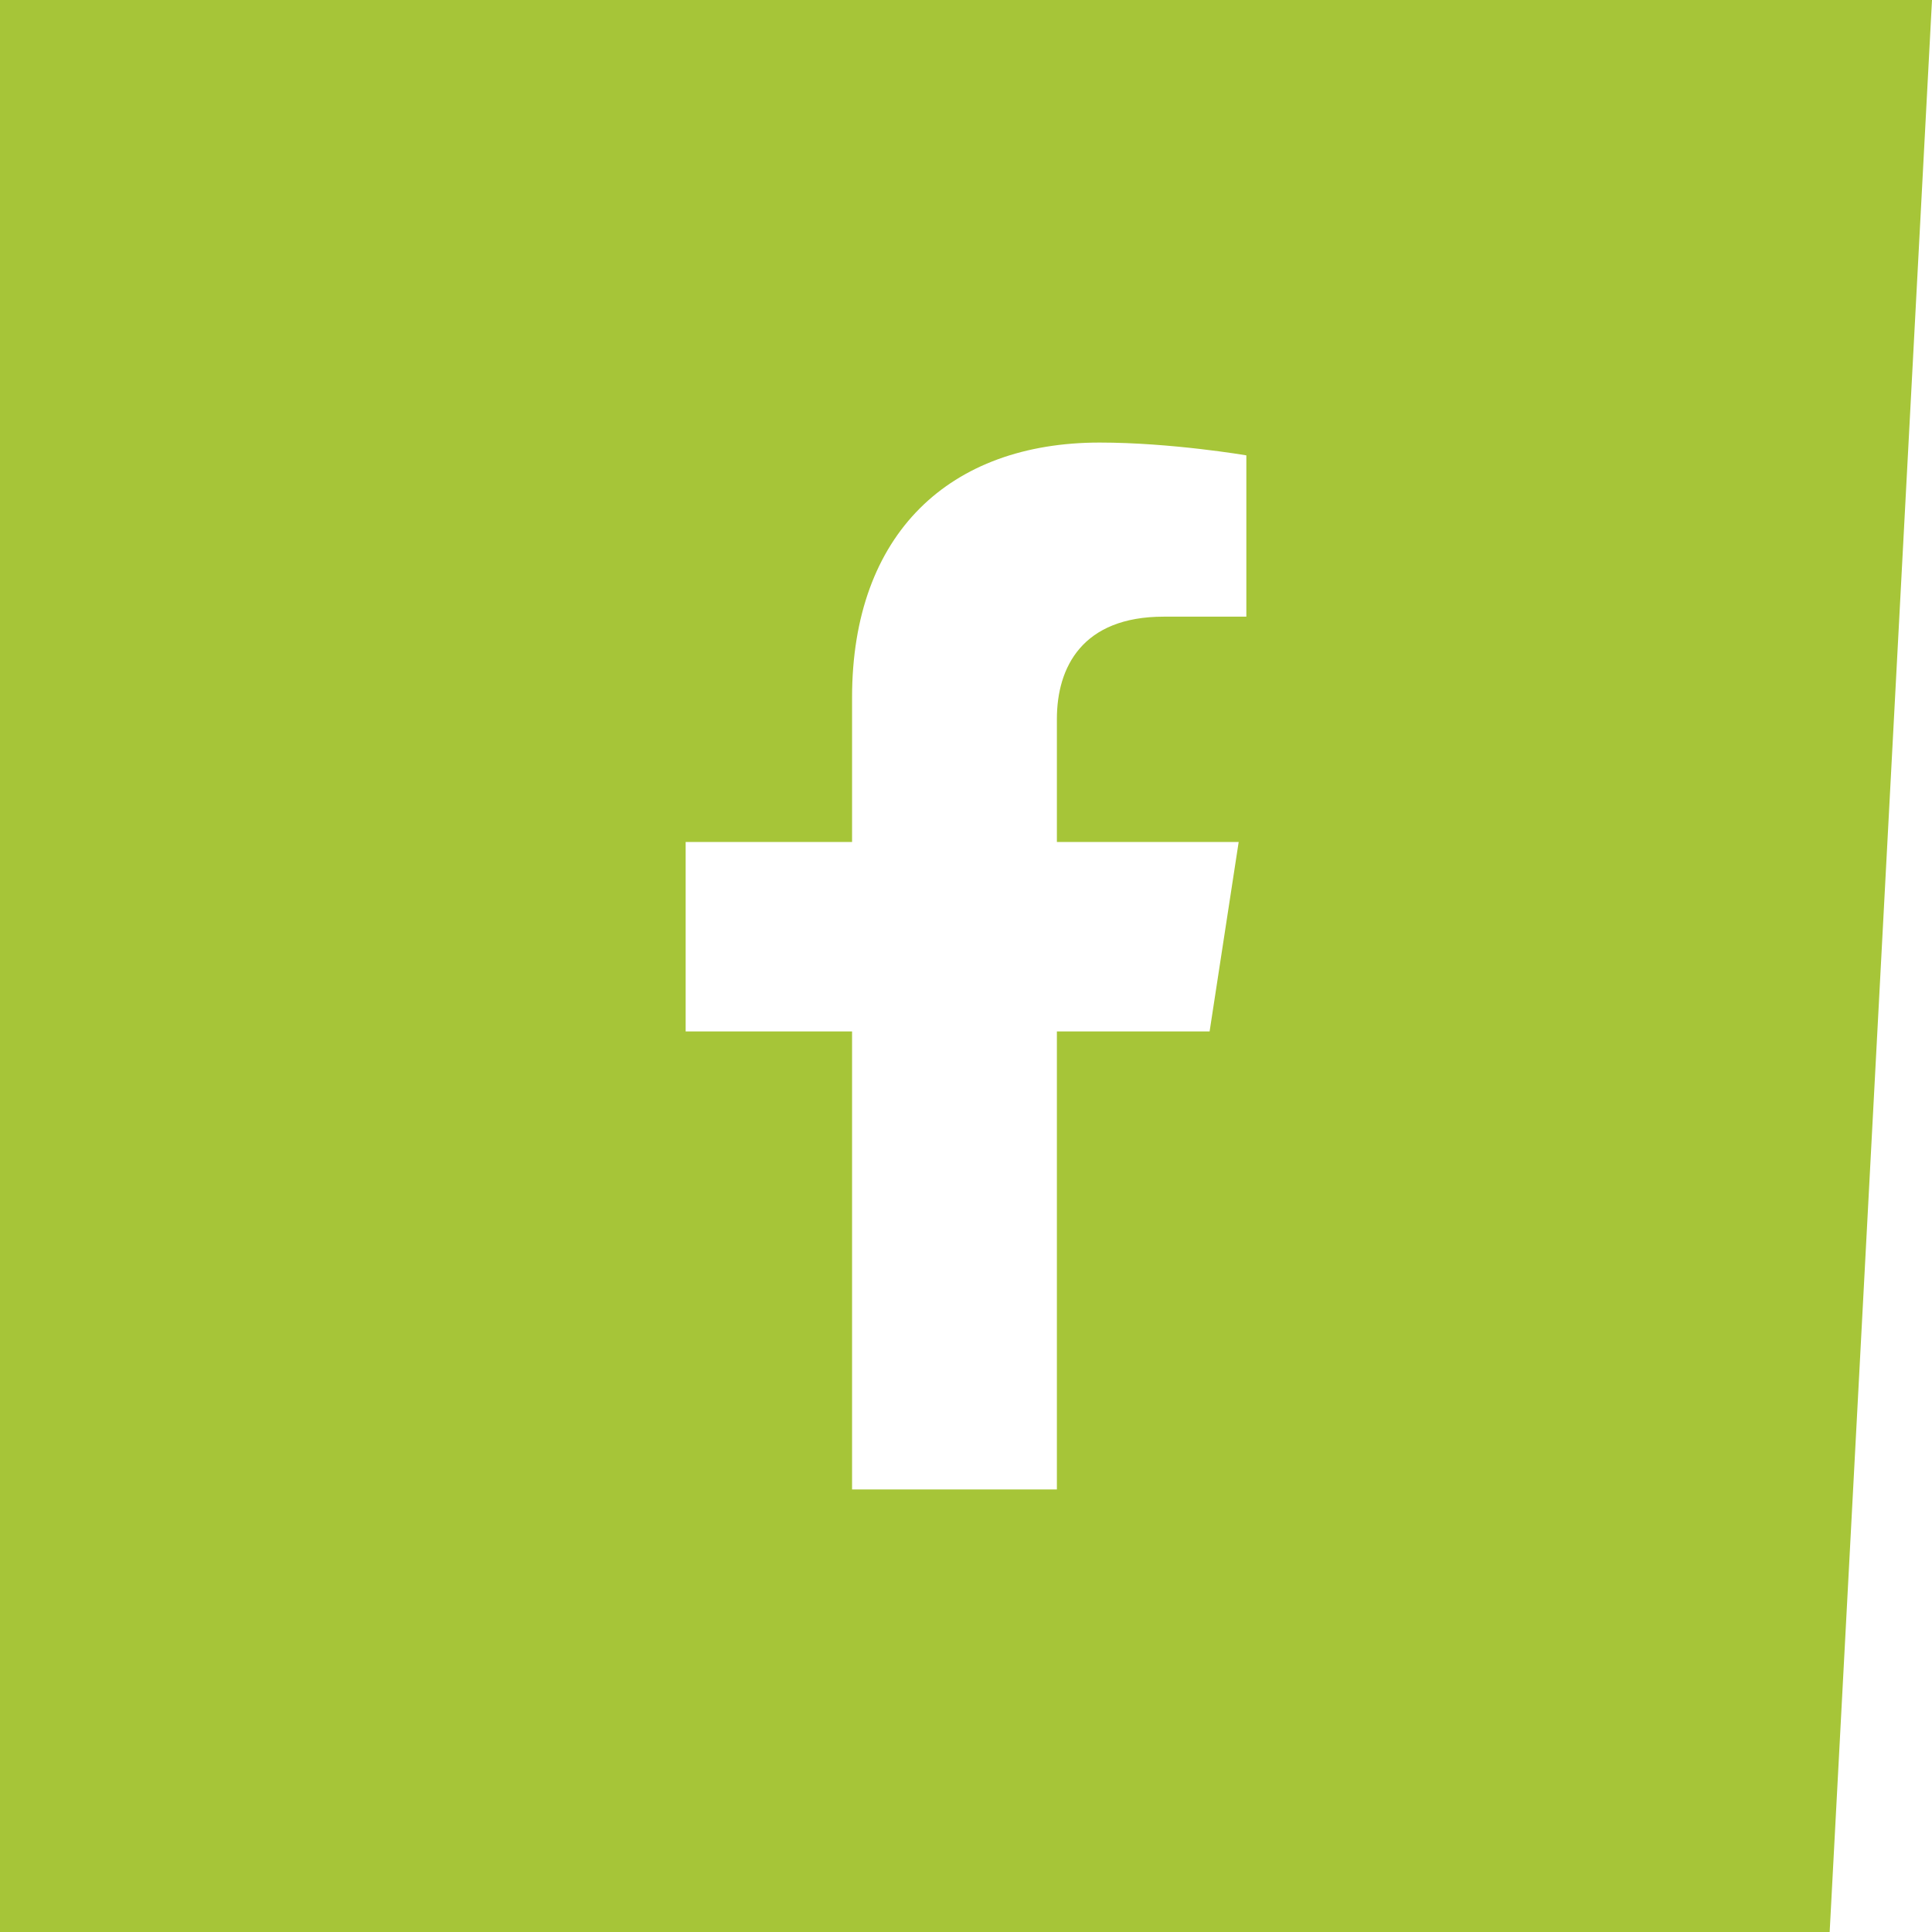 <?xml version="1.0" encoding="UTF-8" standalone="no"?>
<!-- Created with Inkscape (http://www.inkscape.org/) -->

<svg
   xmlns:dc="http://purl.org/dc/elements/1.1/"
   xmlns:cc="http://creativecommons.org/ns#"
   xmlns:rdf="http://www.w3.org/1999/02/22-rdf-syntax-ns#"
   xmlns:svg="http://www.w3.org/2000/svg"
   xmlns="http://www.w3.org/2000/svg"
   xmlns:sodipodi="http://sodipodi.sourceforge.net/DTD/sodipodi-0.dtd"
   xmlns:inkscape="http://www.inkscape.org/namespaces/inkscape"
   width="250mm"
   height="250mm"
   viewBox="0 0 250 250"
   version="1.1"
   id="svg8"
   inkscape:version="0.92.4 (5da689c313, 2019-01-14)"
   sodipodi:docname="icon-facebook-green.svg">
  <defs
     id="defs2" />
  <sodipodi:namedview
     id="base"
     pagecolor="#ffffff"
     bordercolor="#666666"
     borderopacity="1.0"
     inkscape:pageopacity="0.0"
     inkscape:pageshadow="2"
     inkscape:zoom="0.49497475"
     inkscape:cx="242.42666"
     inkscape:cy="93.217037"
     inkscape:document-units="mm"
     inkscape:current-layer="layer1"
     showgrid="false"
     inkscape:pagecheckerboard="true"
     inkscape:window-width="3840"
     inkscape:window-height="2054"
     inkscape:window-x="-9"
     inkscape:window-y="-9"
     inkscape:window-maximized="1"
     fit-margin-top="0"
     fit-margin-left="0"
     fit-margin-right="0"
     fit-margin-bottom="0" />
  <g
     inkscape:label="Layer 1"
     inkscape:groupmode="layer"
     id="layer1"
     transform="translate(174.515,-28.369)">
    <path
       style="fill:#a6c538;fill-opacity:1;stroke:none;stroke-width:0.467;stroke-miterlimit:4;stroke-dasharray:none;stroke-opacity:1"
       d="M -174.515,28.369 V 278.369 H 62.243 L 75.485,28.369 Z m 142.293,57.267 c 9.279,0 18.984,1.656 18.984,1.656 v 20.873 h -10.694 c -10.536,0 -13.822,6.538 -13.822,13.245 v 15.909 h 23.524 l -3.762,24.516 h -19.762 v 59.267 H -64.258 V 161.836 h -21.534 v -24.516 h 21.534 v -18.685 c 0,-21.257 12.663,-32.999 32.036,-32.999 z"
       id="path4581"
       inkscape:connector-curvature="0" />
  </g>
</svg>
